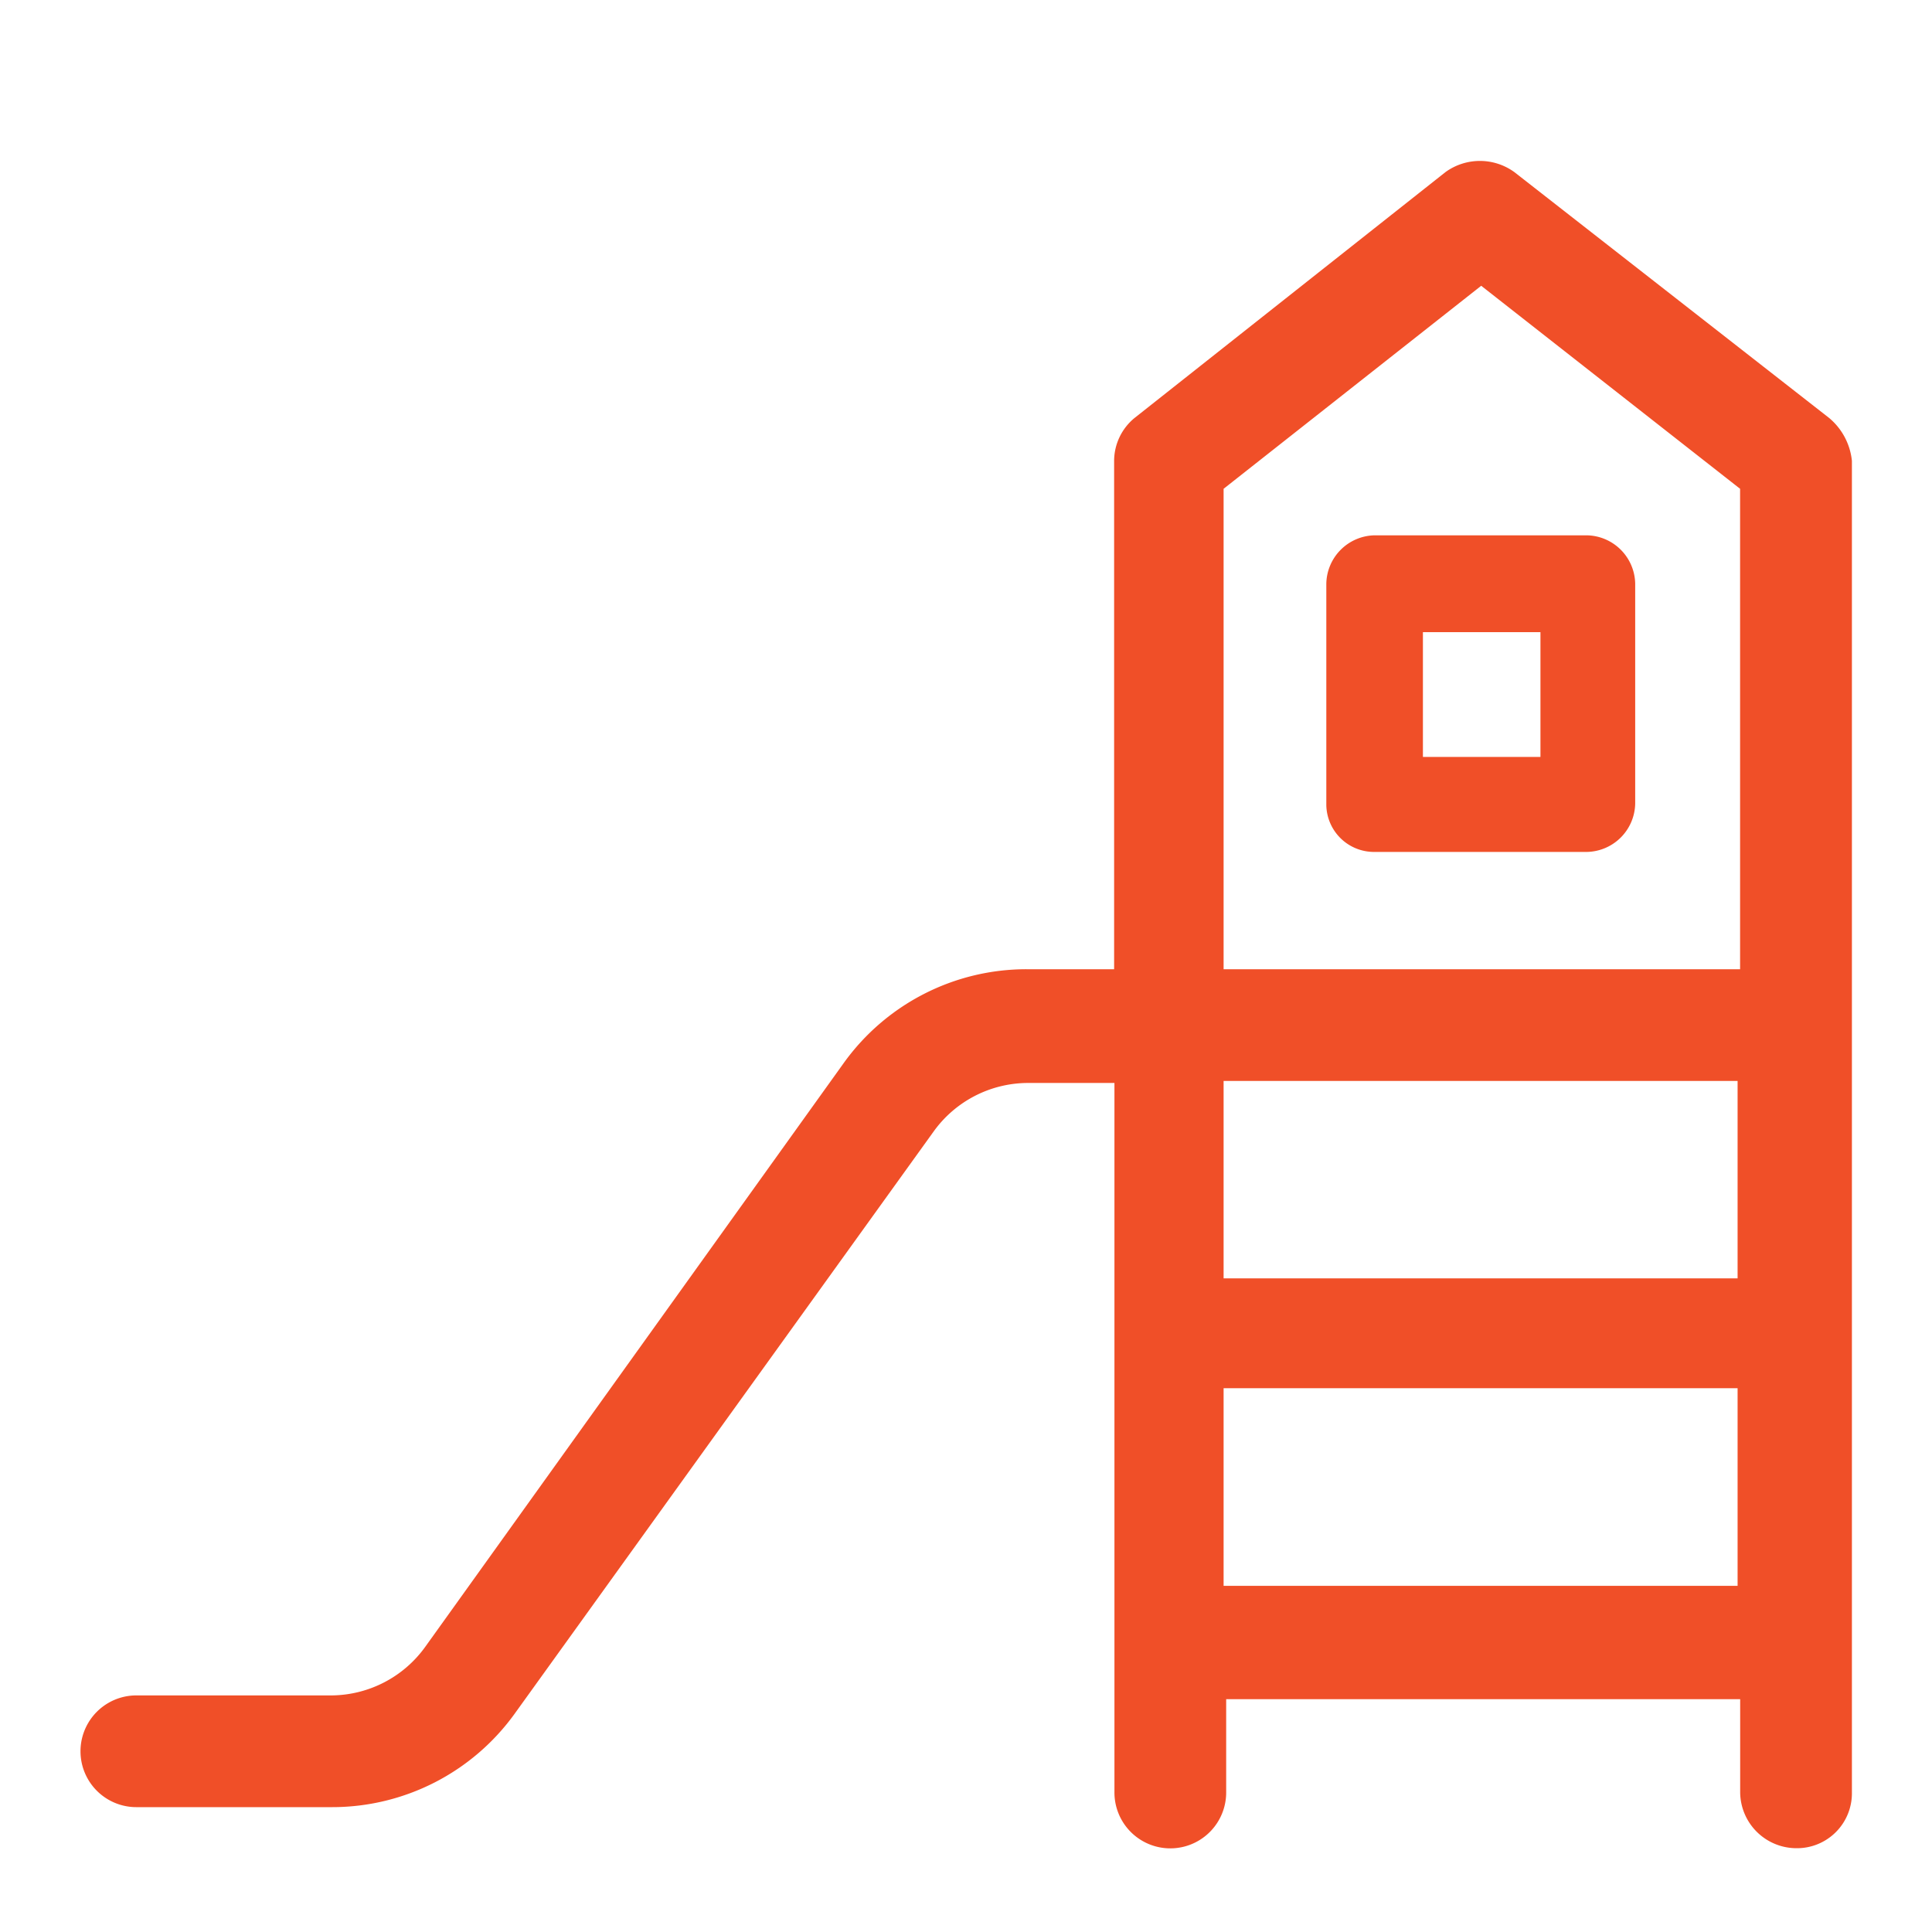 <svg xmlns="http://www.w3.org/2000/svg" width="24" height="24" viewBox="0 0 24 24"><defs><style>.a{fill:#f04f28;}.b{fill:none;}</style></defs><g transform="translate(-1.5 -2.8)"><g transform="translate(2.5 4.8)"><path class="a" d="M24.222,7.992l-3.91-3.054a.729.729,0,0,0-.856,0L15.594,7.992a.692.692,0,0,0-.254.532V14.84H14.252A2.794,2.794,0,0,0,11.985,16L6.78,23.261a1.447,1.447,0,0,1-1.157.6H3.194a.694.694,0,1,0,0,1.388H5.623A2.794,2.794,0,0,0,7.89,24.093L13.1,16.853a1.447,1.447,0,0,1,1.157-.6h1.087v8.814a.694.694,0,1,0,1.388,0V23.908h6.385v1.157a.7.7,0,0,0,.694.694.682.682,0,0,0,.694-.694V8.524A.8.8,0,0,0,24.222,7.992ZM19.9,6.35l3.216,2.522V14.84H16.7V8.872ZM16.7,16.228h6.385V18.68H16.7Zm0,6.269V20.045h6.385V22.5H16.7Z" transform="translate(-2.5 -4.8)"/><path class="a" d="M70,28.833h2.637a.612.612,0,0,0,.6-.6V25.5a.612.612,0,0,0-.6-.6H70a.612.612,0,0,0-.6.6v2.753A.593.593,0,0,0,70,28.833Zm.6-2.73H72.06v1.55H70.6Z" transform="translate(-53.924 -20.25)"/></g></g><rect class="b" width="24" height="24"/></svg>